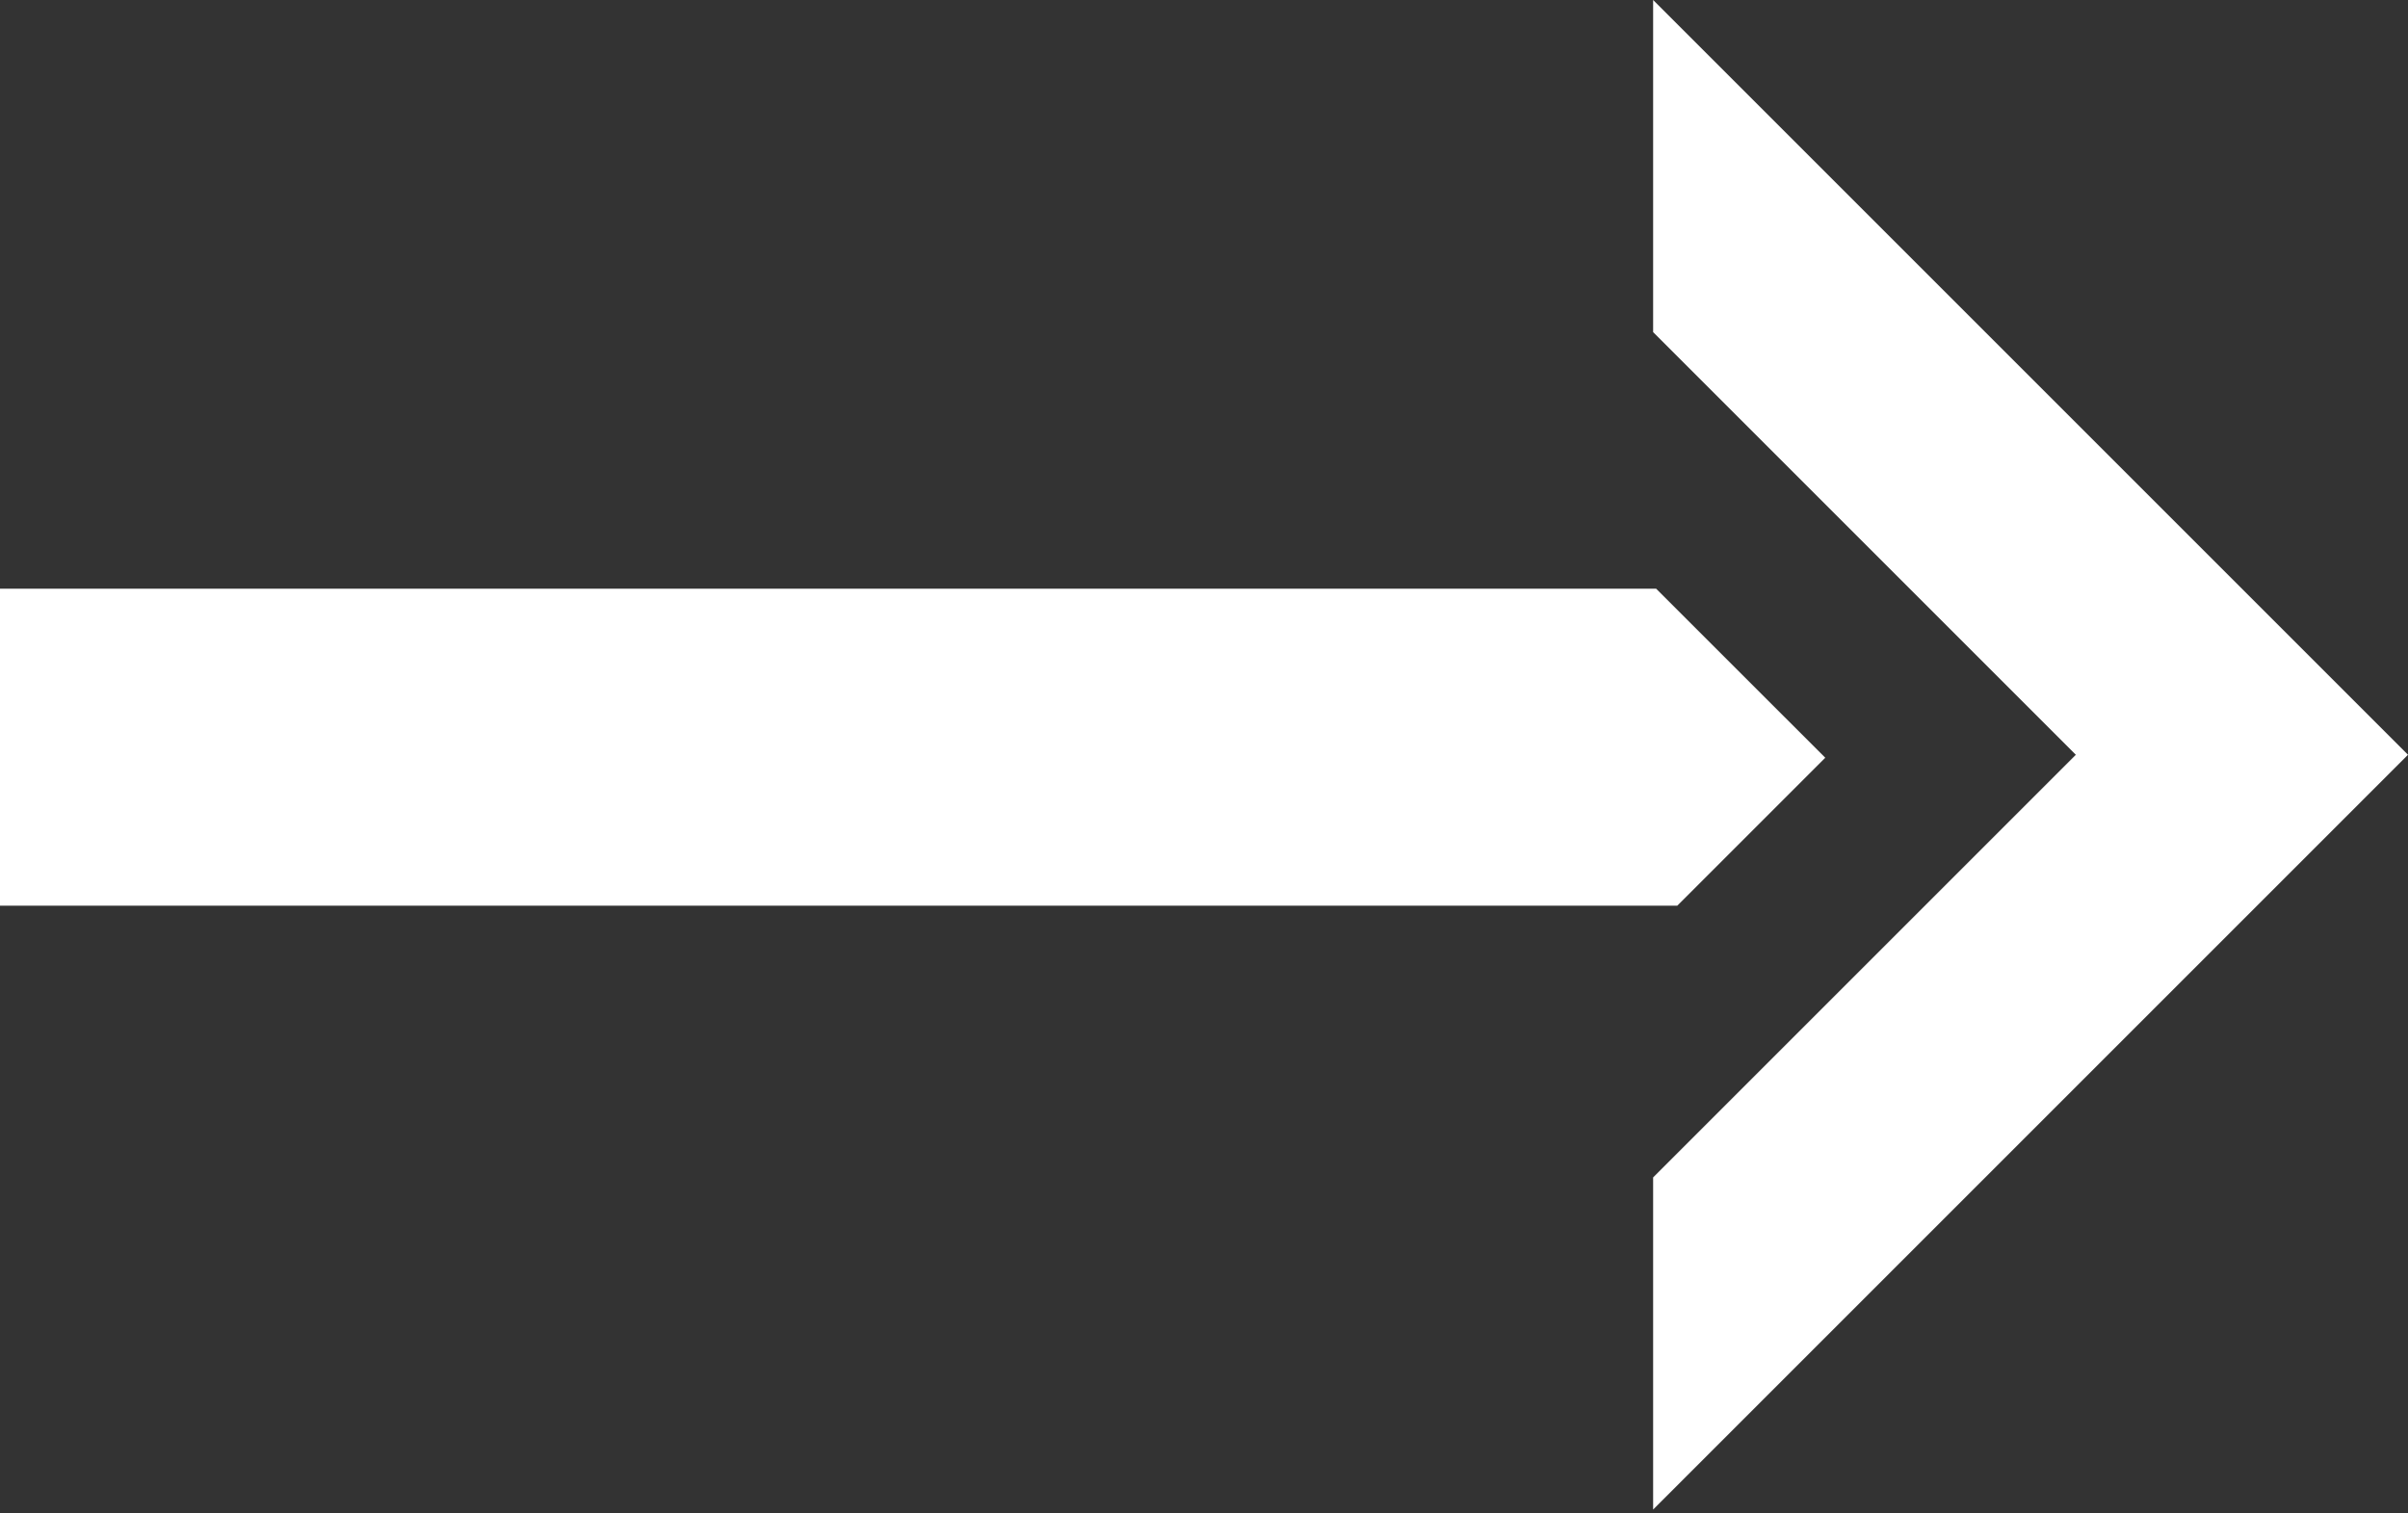 <svg width="35" height="22" viewBox="0 0 35 22" fill="none" xmlns="http://www.w3.org/2000/svg">
<rect x="0" y="0" width="35" height="22" fill="#333333" stroke="none"/>
<path fill-rule="evenodd" clip-rule="evenodd" d="M24.379 13.166H0V8.558H24.072L26.53 11.015L24.379 13.166Z" fill="white"/>
<path fill-rule="evenodd" clip-rule="evenodd" d="M24.028 21.944L35 10.972L24.028 0V4.828L30.172 10.972L24.028 17.116V21.944Z" fill="white"/>
</svg>
